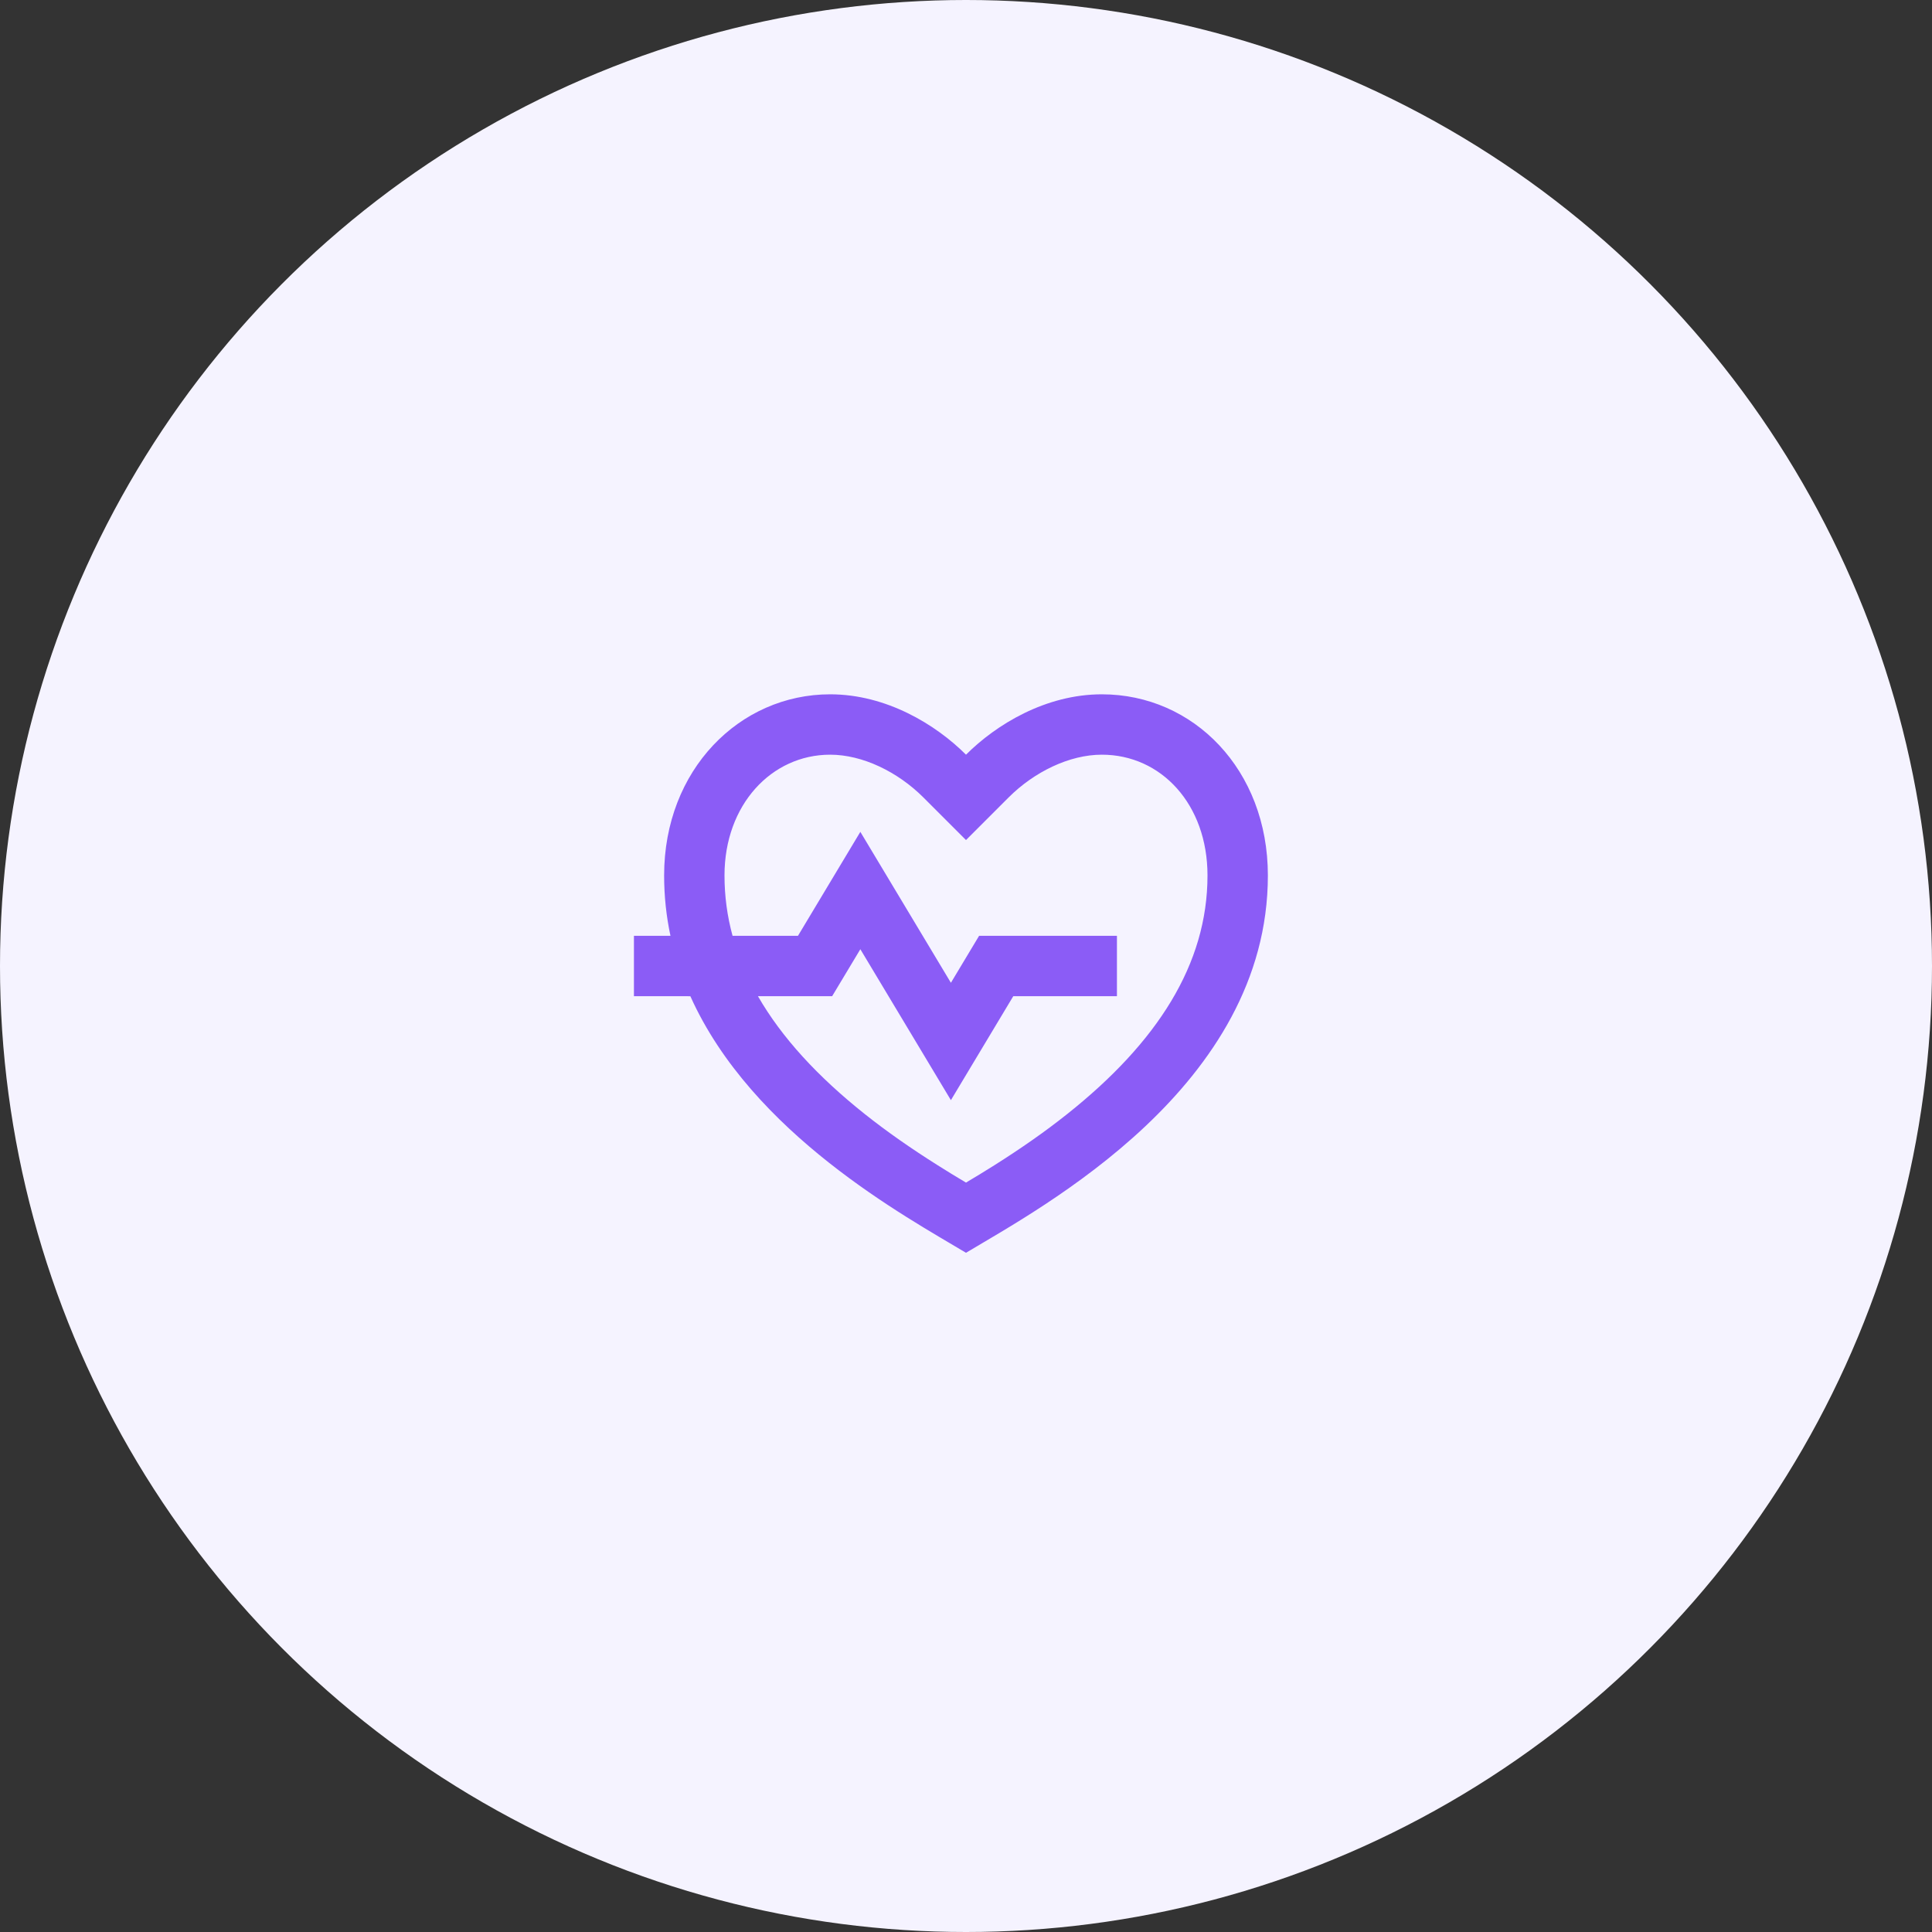 <svg width="64" height="64" viewBox="0 0 64 64" fill="none" xmlns="http://www.w3.org/2000/svg">
<rect x="0" y="0" width="64" height="64" fill="#333333" stroke="none"/>
<circle cx="32" cy="32" r="32" fill="#F5F3FF"/>
<path d="M36.5 23C39.538 23 42 25.5 42 29C42 36 34.5 40 32 41.5C30.023 40.314 24.917 37.563 22.869 33.001L21 33V31H22.21C22.074 30.364 22 29.698 22 29C22 25.5 24.5 23 27.5 23C29.36 23 31 24 32 25C33 24 34.64 23 36.5 23ZM36.5 25C35.424 25 34.26 25.57 33.414 26.414L32 27.828L30.586 26.414C29.74 25.57 28.576 25 27.5 25C25.56 25 24 26.656 24 29C24 29.685 24.09 30.352 24.267 31H26.434L28.5 27.556L31.5 32.556L32.434 31H37V33H33.566L31.5 36.444L28.5 31.444L27.566 33H25.108C25.898 34.374 27.093 35.668 28.645 36.903C29.39 37.495 30.185 38.048 31.066 38.603C31.365 38.792 31.661 38.973 32 39.175C32.339 38.973 32.635 38.792 32.934 38.604C33.815 38.048 34.61 37.495 35.354 36.903C38.335 34.533 40 31.943 40 29C40 26.64 38.463 25 36.5 25Z" fill="#8B5CF6"/>
</svg>
